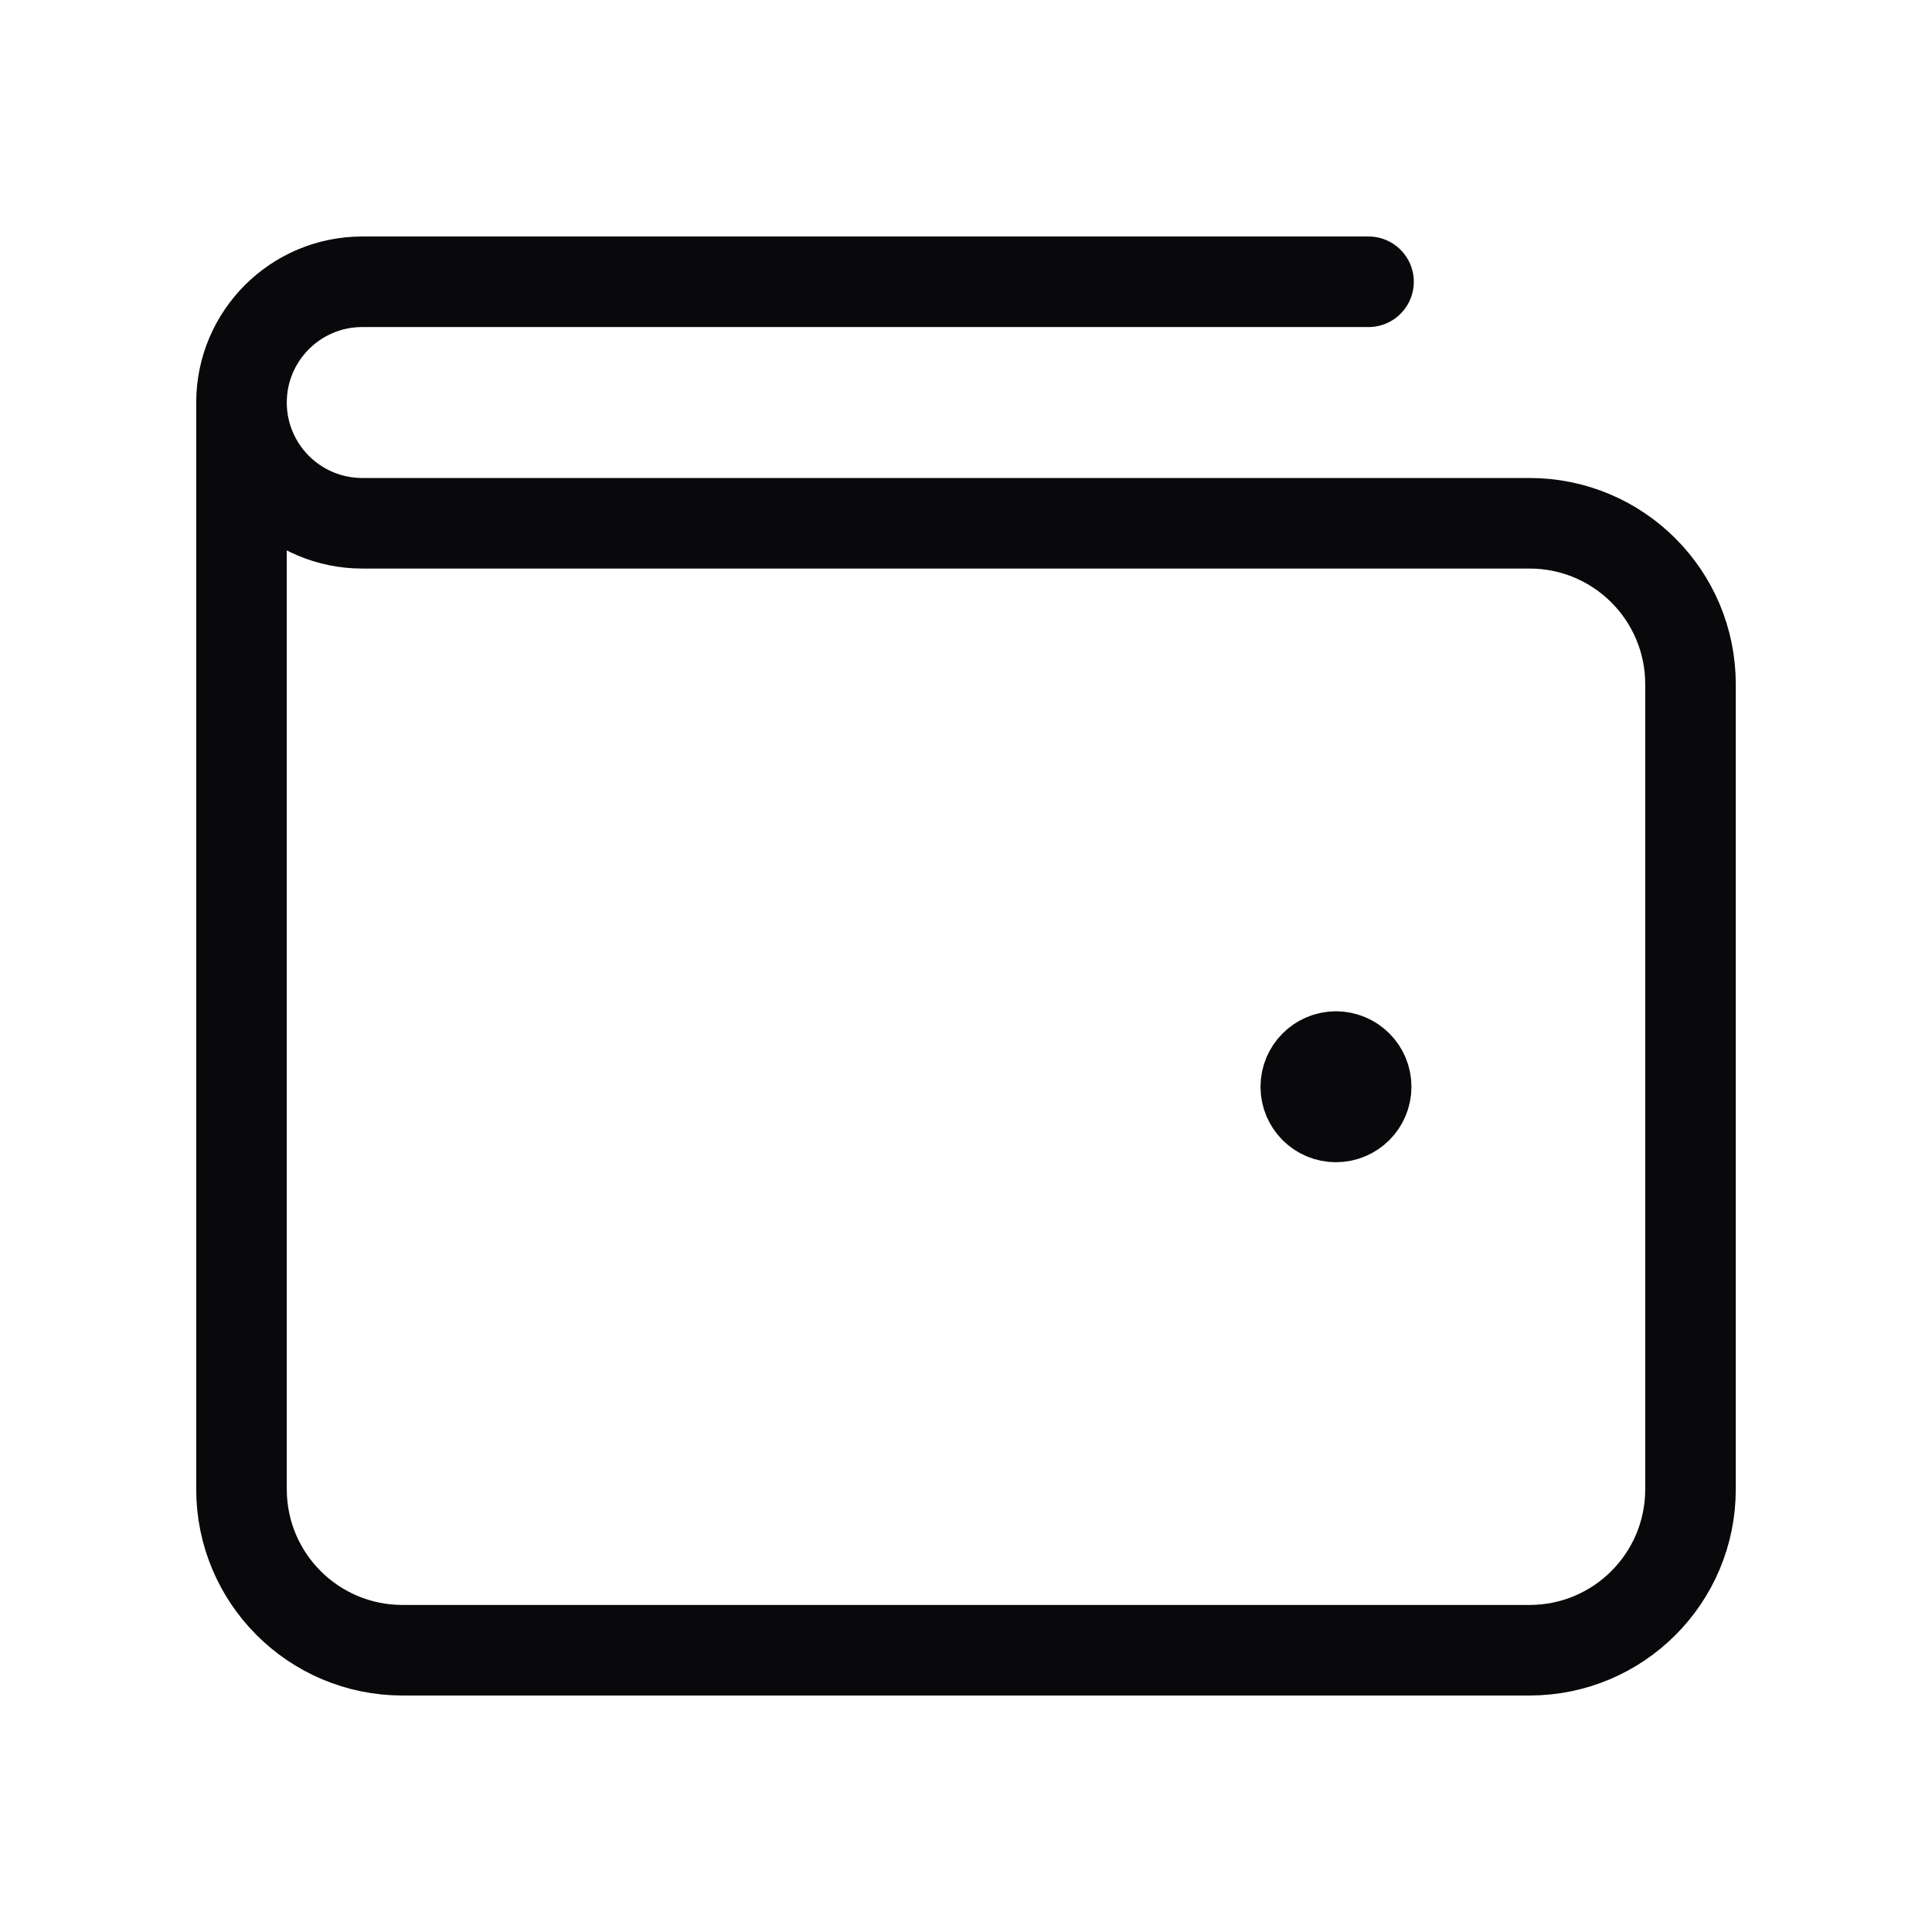 <svg width="32" height="32" viewBox="0 0 32 32" fill="none" xmlns="http://www.w3.org/2000/svg">
<g clip-path="url(#clip0_529_876)">
<path d="M22.127 17.5C21.851 17.501 21.628 17.725 21.628 18.001C21.628 18.277 21.852 18.501 22.128 18.5C22.404 18.5 22.628 18.276 22.628 18C22.628 17.724 22.404 17.5 22.127 17.5" stroke="#09090B" stroke-width="1.5" stroke-linecap="round" stroke-linejoin="round"/>
<path d="M4 6.667V24.667C4 26.14 5.193 27.333 6.667 27.333H25.333C26.807 27.333 28 26.14 28 24.667V11.333C28 9.86 26.807 8.667 25.333 8.667H6C4.896 8.667 4 7.771 4 6.667V6.667C4 5.563 4.896 4.667 6 4.667H22.667" stroke="#09090B" stroke-width="1.5" stroke-linecap="round" stroke-linejoin="round"/>
</g>
<defs>
<clipPath id="clip0_529_876">
<rect width="32" height="32" fill="white"/>
</clipPath>
</defs>
</svg>
